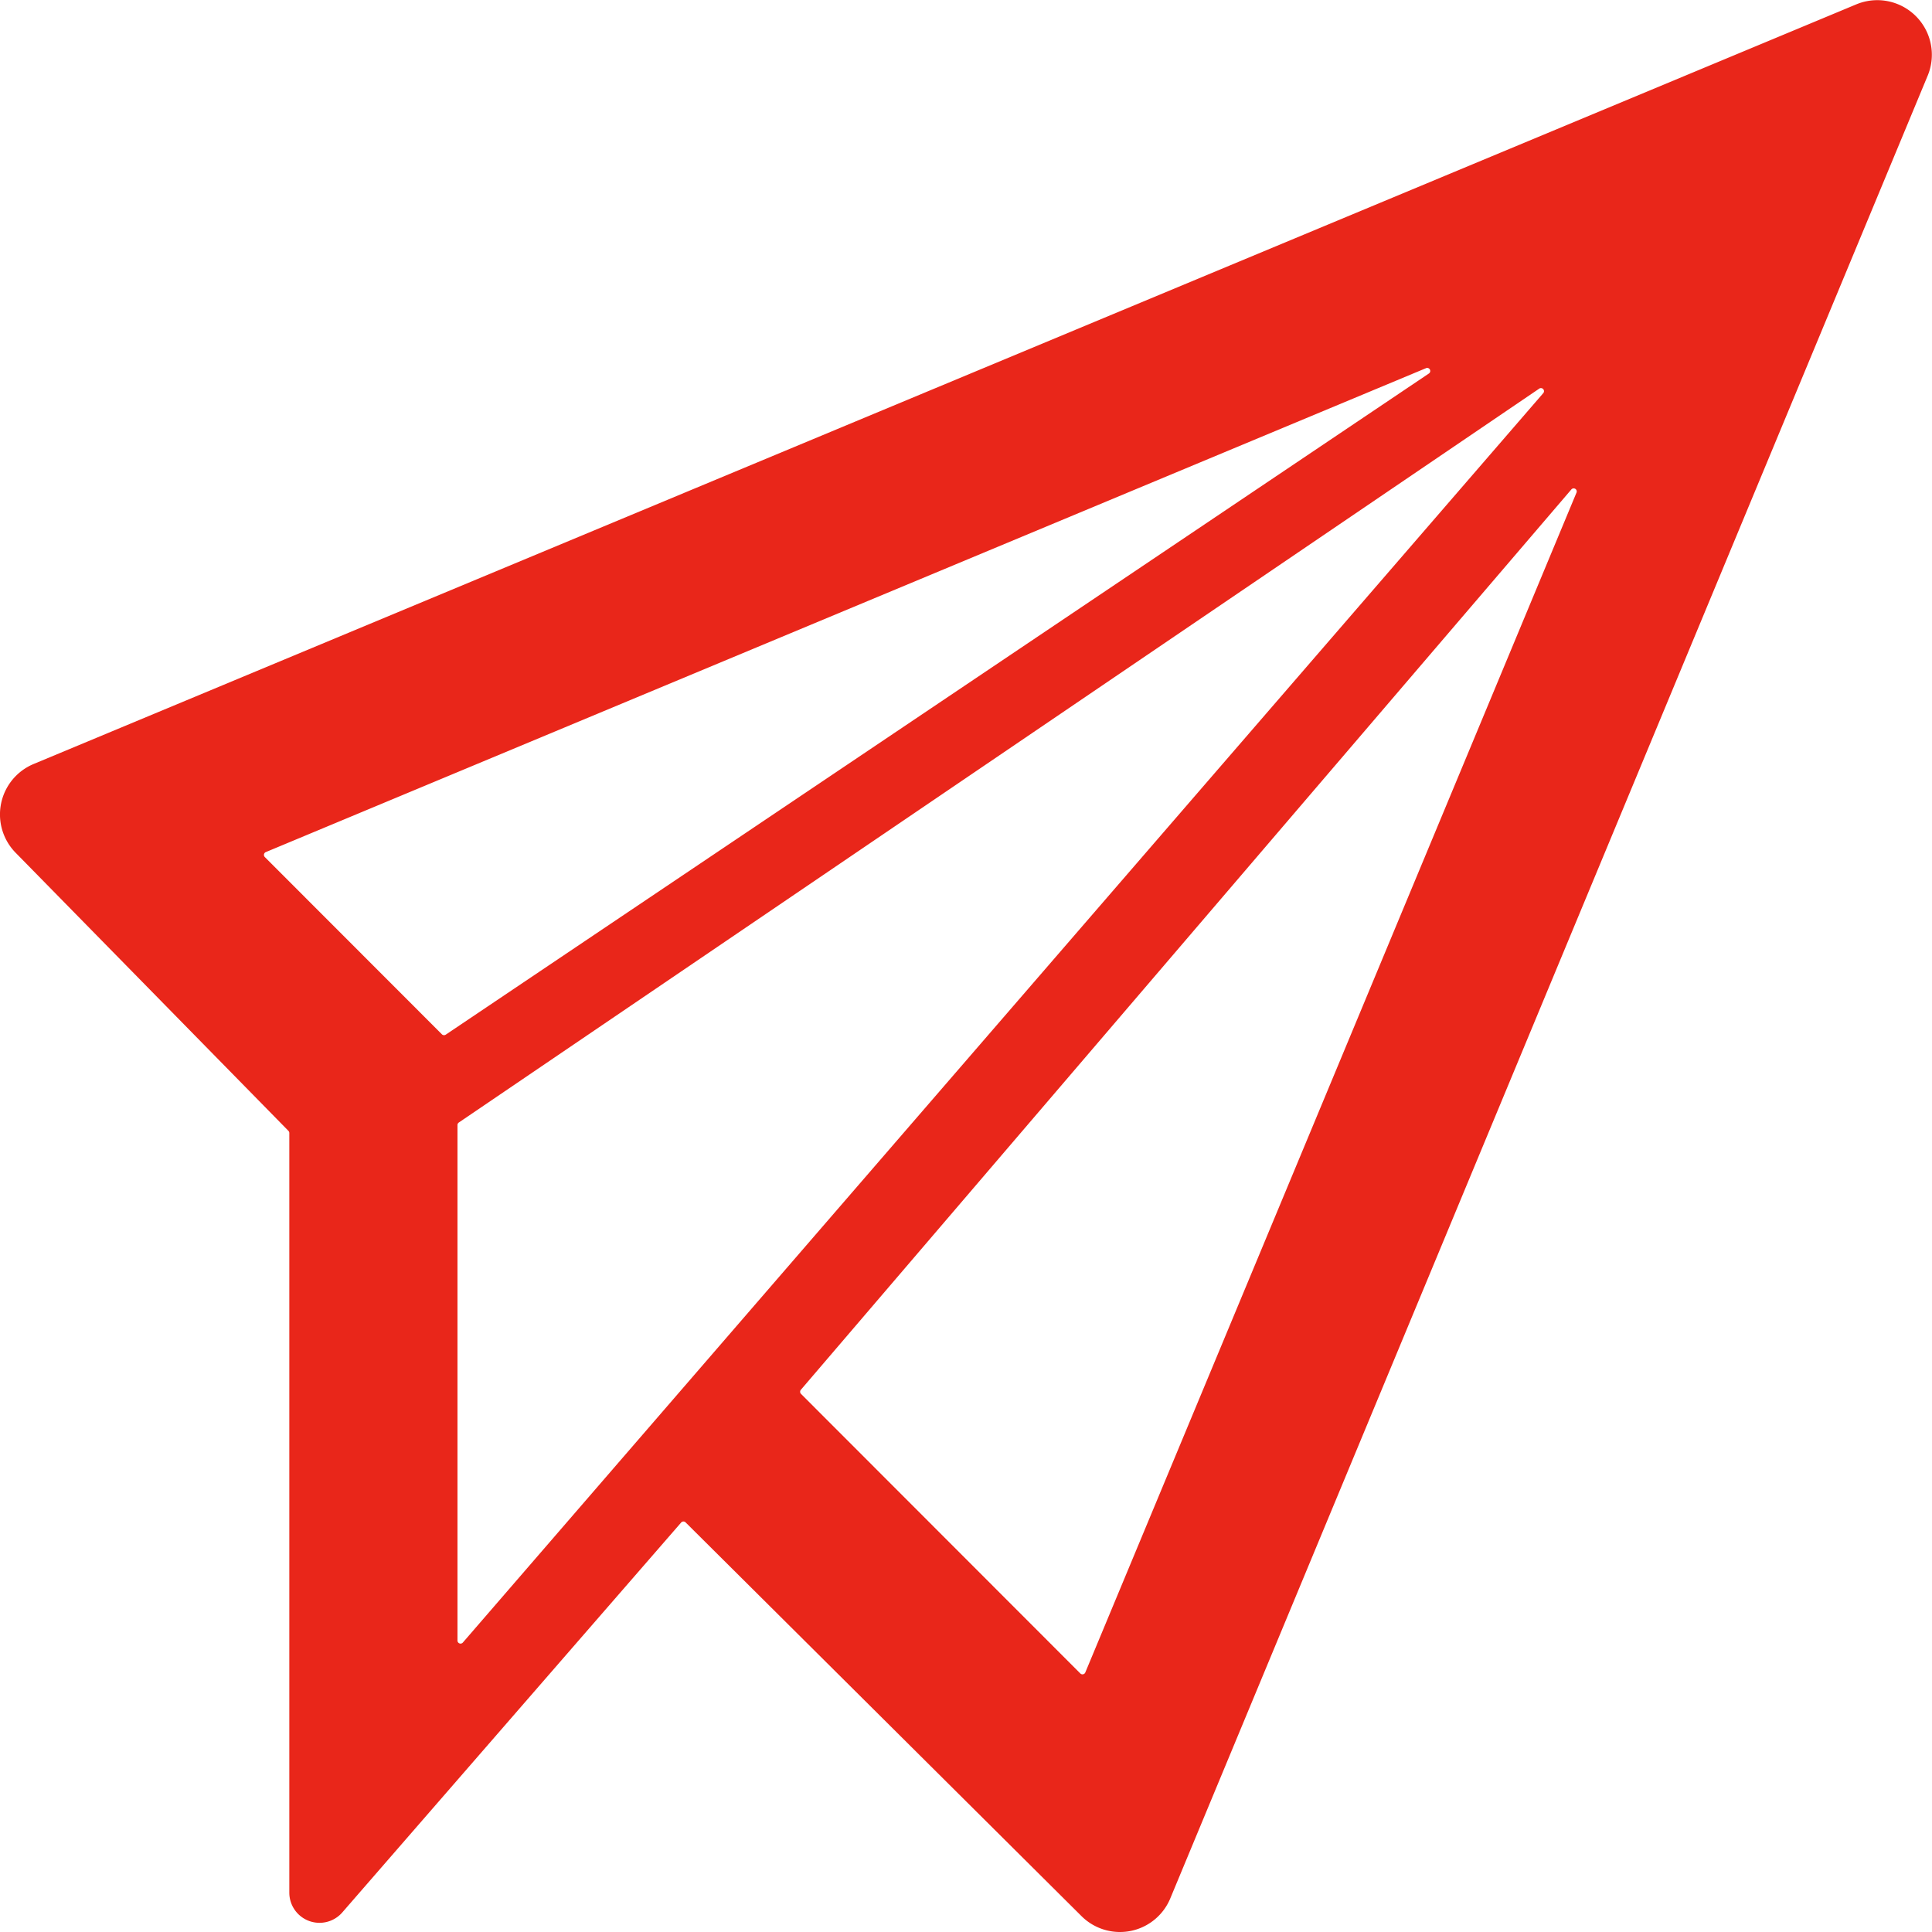 <svg id="Layer_1" data-name="Layer 1" xmlns="http://www.w3.org/2000/svg" viewBox="0 0 24 24"><defs><style>.cls-1{fill:#e9261a;}</style></defs><title>contact-icon</title><path class="cls-1" d="M0.194,10.593L3.583,14.048a0.038,0.038,0,0,1,.011.027v9.436a0.375,0.375,0,0,0,.658.246l4.209-4.843a0.038,0.038,0,0,1,.056-0.002l4.918,4.891a0.677,0.677,0,0,0,1.103-.221L23.946,0.941A0.678,0.678,0,0,0,23.06.054L0.417,9.491A0.679,0.679,0,0,0,.194,10.593Zm3.108-.008,14.409-6.01a0.038,0.038,0,0,1,.036.067L5.537,12.853a0.038,0.038,0,0,1-.048-0.005L3.29,10.647A0.038,0.038,0,0,1,3.302,10.585Zm2.381,9.794V13.975A0.038,0.038,0,0,1,5.7,13.944L19.119,4.829a0.038,0.038,0,0,1,.05.057L5.75,20.404A0.038,0.038,0,0,1,5.683,20.379ZM13.42,20.788L9.951,17.316a0.038,0.038,0,0,1-.002-0.052L19.52,6.08a0.038,0.038,0,0,1,.064.039L13.482,20.776A0.038,0.038,0,0,1,13.42,20.788Z"/></svg>